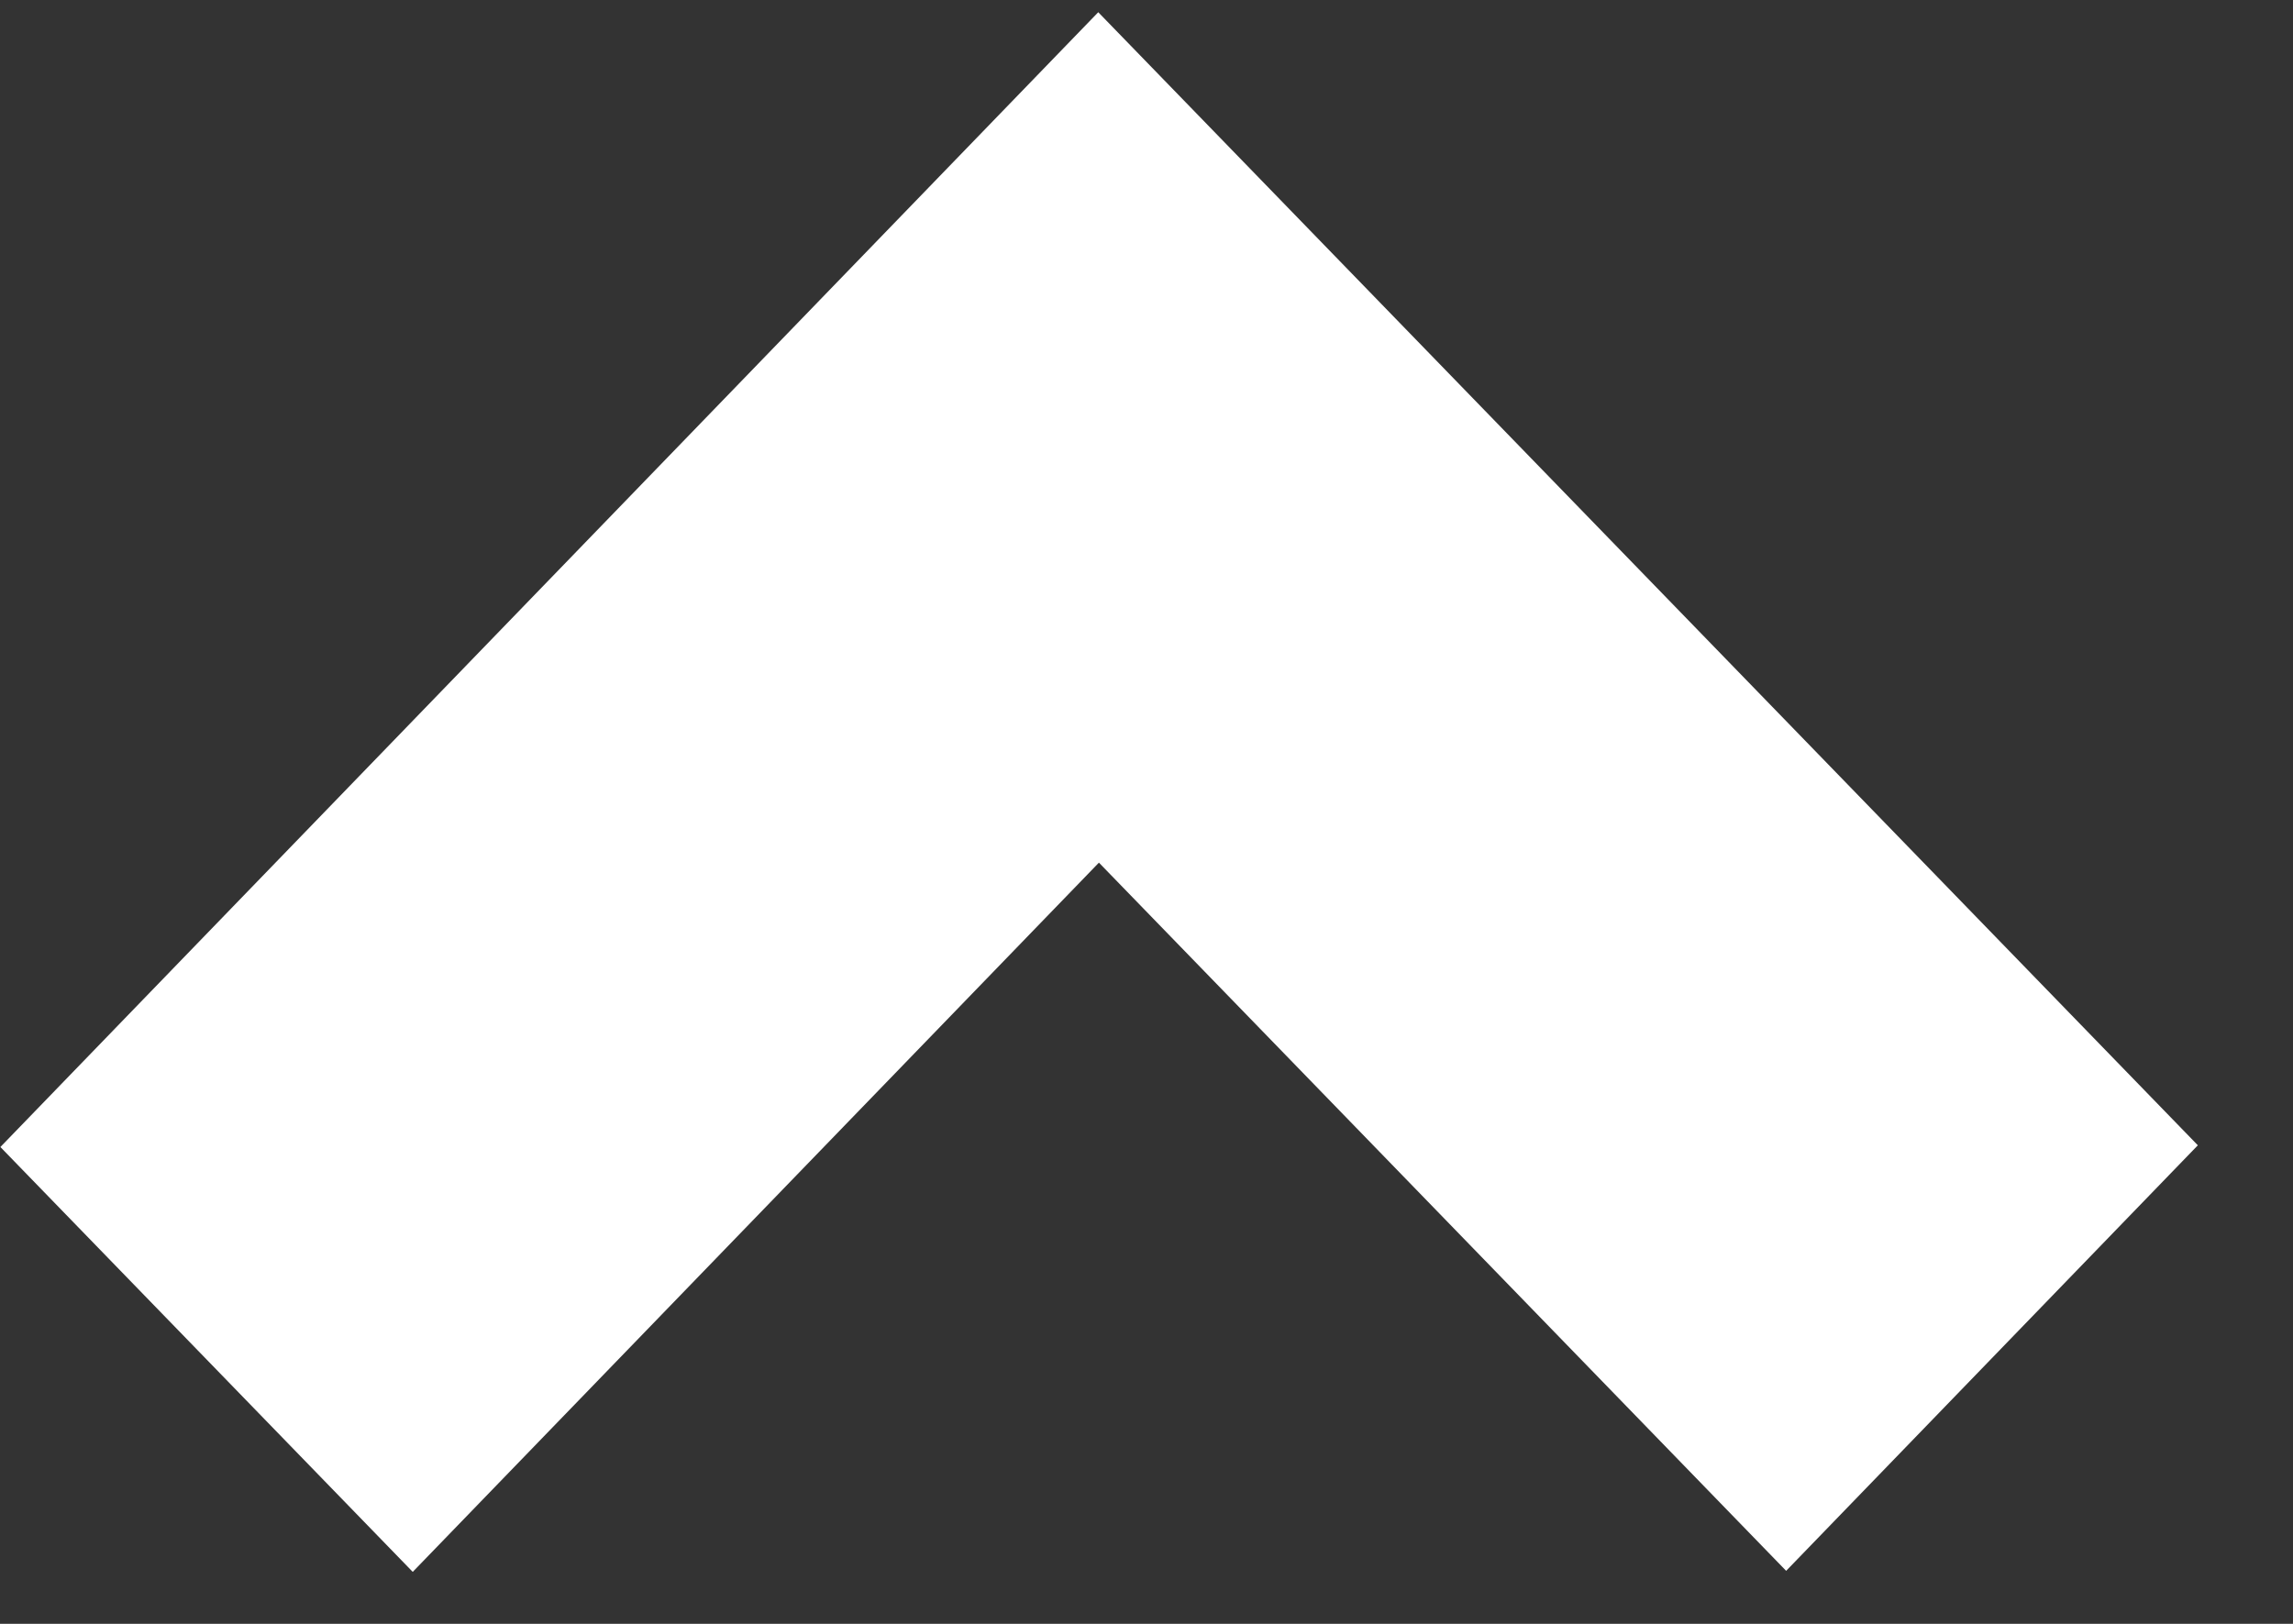 <?xml version="1.0" encoding="UTF-8" standalone="no"?><svg width='24' height='17' viewBox='0 0 24 17' fill='none' xmlns='http://www.w3.org/2000/svg'>
<rect x="0" y="0" width="24" height="17" fill="#333333" stroke="none"/>
<path d='M18.695 16.445L23.004 11.99L11.495 0.128L0.004 12.008L4.32 16.456L11.502 9.031L18.695 16.445Z' fill='white'/>
</svg>
